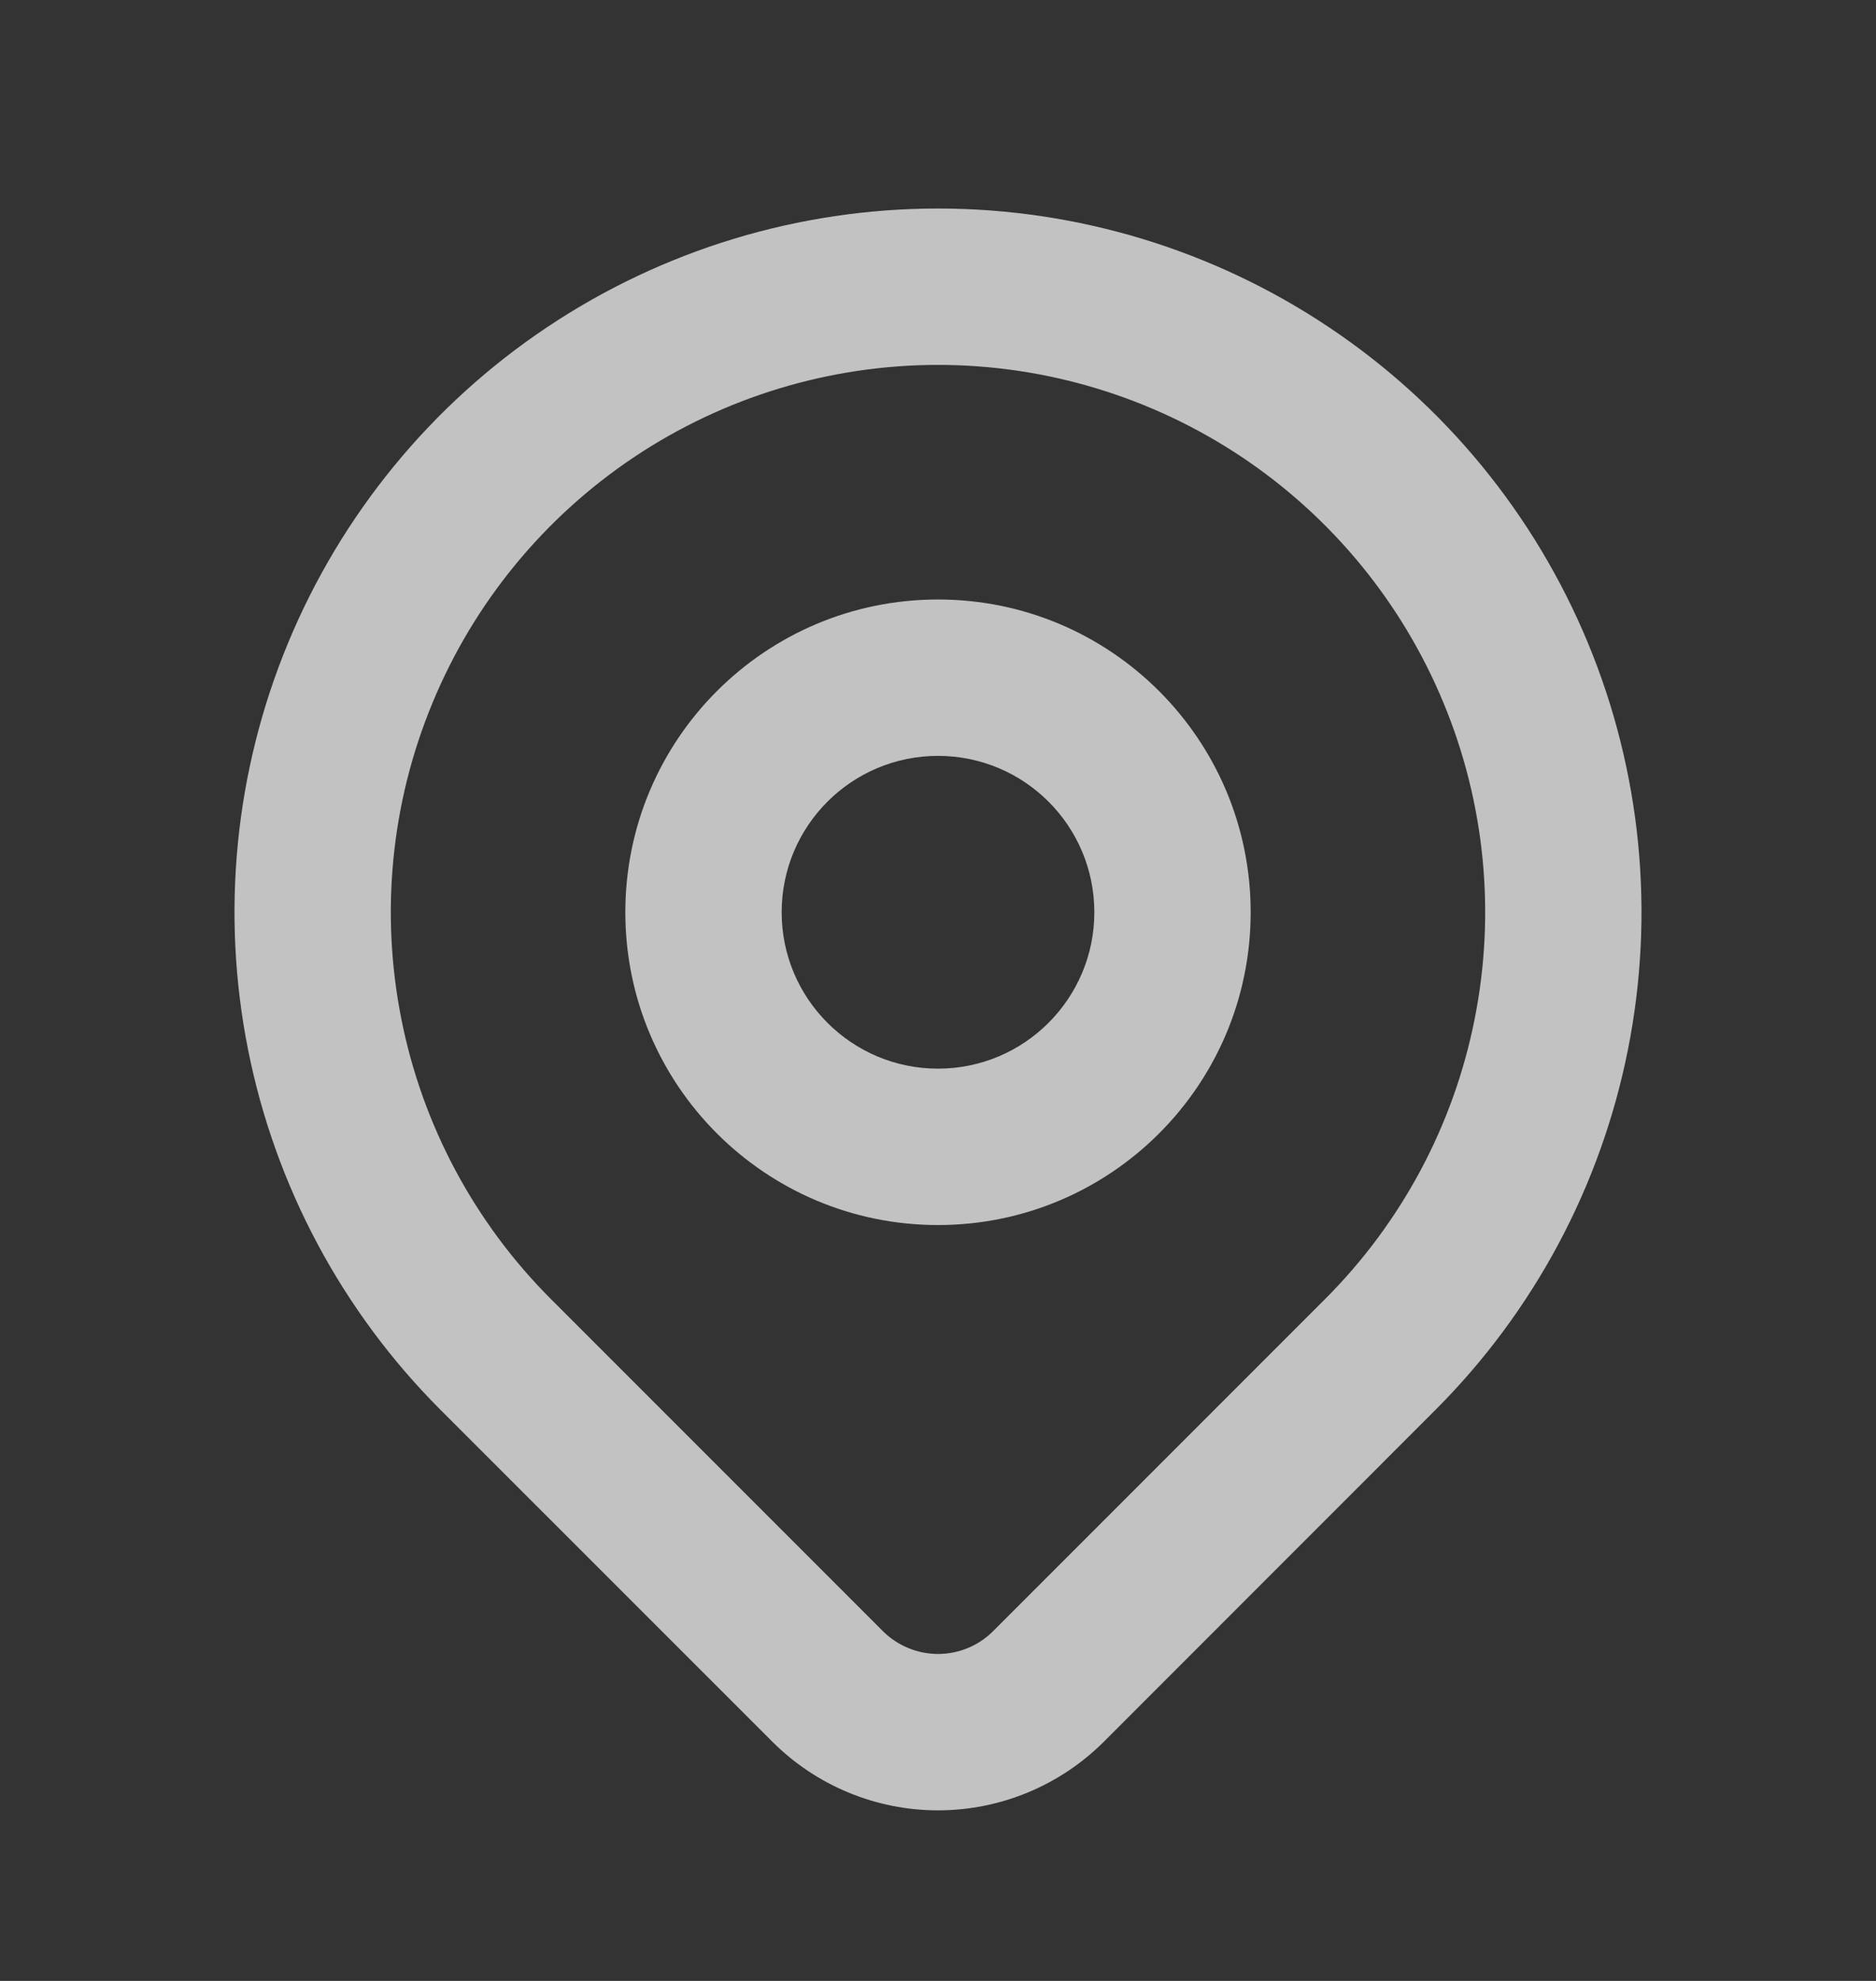<svg width="18" height="19" viewBox="0 0 18 19" fill="none" xmlns="http://www.w3.org/2000/svg">
<rect x="0" y="0" width="18" height="19" fill="#333333" stroke="none"/>
<g opacity="0.7">
<path fill-rule="evenodd" clip-rule="evenodd" d="M9 7.25C8.172 7.25 7.5 7.921 7.5 8.75C7.5 9.578 8.172 10.25 9 10.25C9.828 10.25 10.5 9.578 10.5 8.75C10.5 7.921 9.828 7.25 9 7.25ZM6 8.75C6 7.093 7.343 5.75 9 5.75C10.657 5.75 12 7.093 12 8.75C12 10.407 10.657 11.75 9 11.75C7.343 11.75 6 10.407 6 8.75Z" fill="white"/>
<path fill-rule="evenodd" clip-rule="evenodd" d="M9 3.5C7.962 3.5 6.947 3.808 6.083 4.385C5.22 4.962 4.547 5.782 4.15 6.741C3.752 7.7 3.648 8.756 3.851 9.774C4.053 10.793 4.553 11.728 5.288 12.462L8.47 15.644C8.611 15.785 8.802 15.864 9 15.864C9.199 15.864 9.39 15.785 9.53 15.644L12.712 12.462C13.447 11.728 13.947 10.793 14.149 9.774C14.352 8.756 14.248 7.7 13.85 6.741C13.453 5.782 12.78 4.962 11.917 4.385C11.053 3.808 10.038 3.5 9 3.5ZM13.773 13.523C14.717 12.579 15.36 11.376 15.62 10.067C15.881 8.757 15.747 7.4 15.236 6.167C14.725 4.934 13.86 3.879 12.75 3.138C11.64 2.396 10.335 2 9 2C7.665 2 6.36 2.396 5.25 3.138C4.14 3.879 3.275 4.934 2.764 6.167C2.253 7.4 2.119 8.757 2.38 10.067C2.64 11.376 3.283 12.579 4.227 13.523L7.41 16.705C7.832 17.127 8.404 17.364 9 17.364C9.597 17.364 10.169 17.127 10.591 16.706L13.773 13.523Z" fill="white"/>
</g>
</svg>
